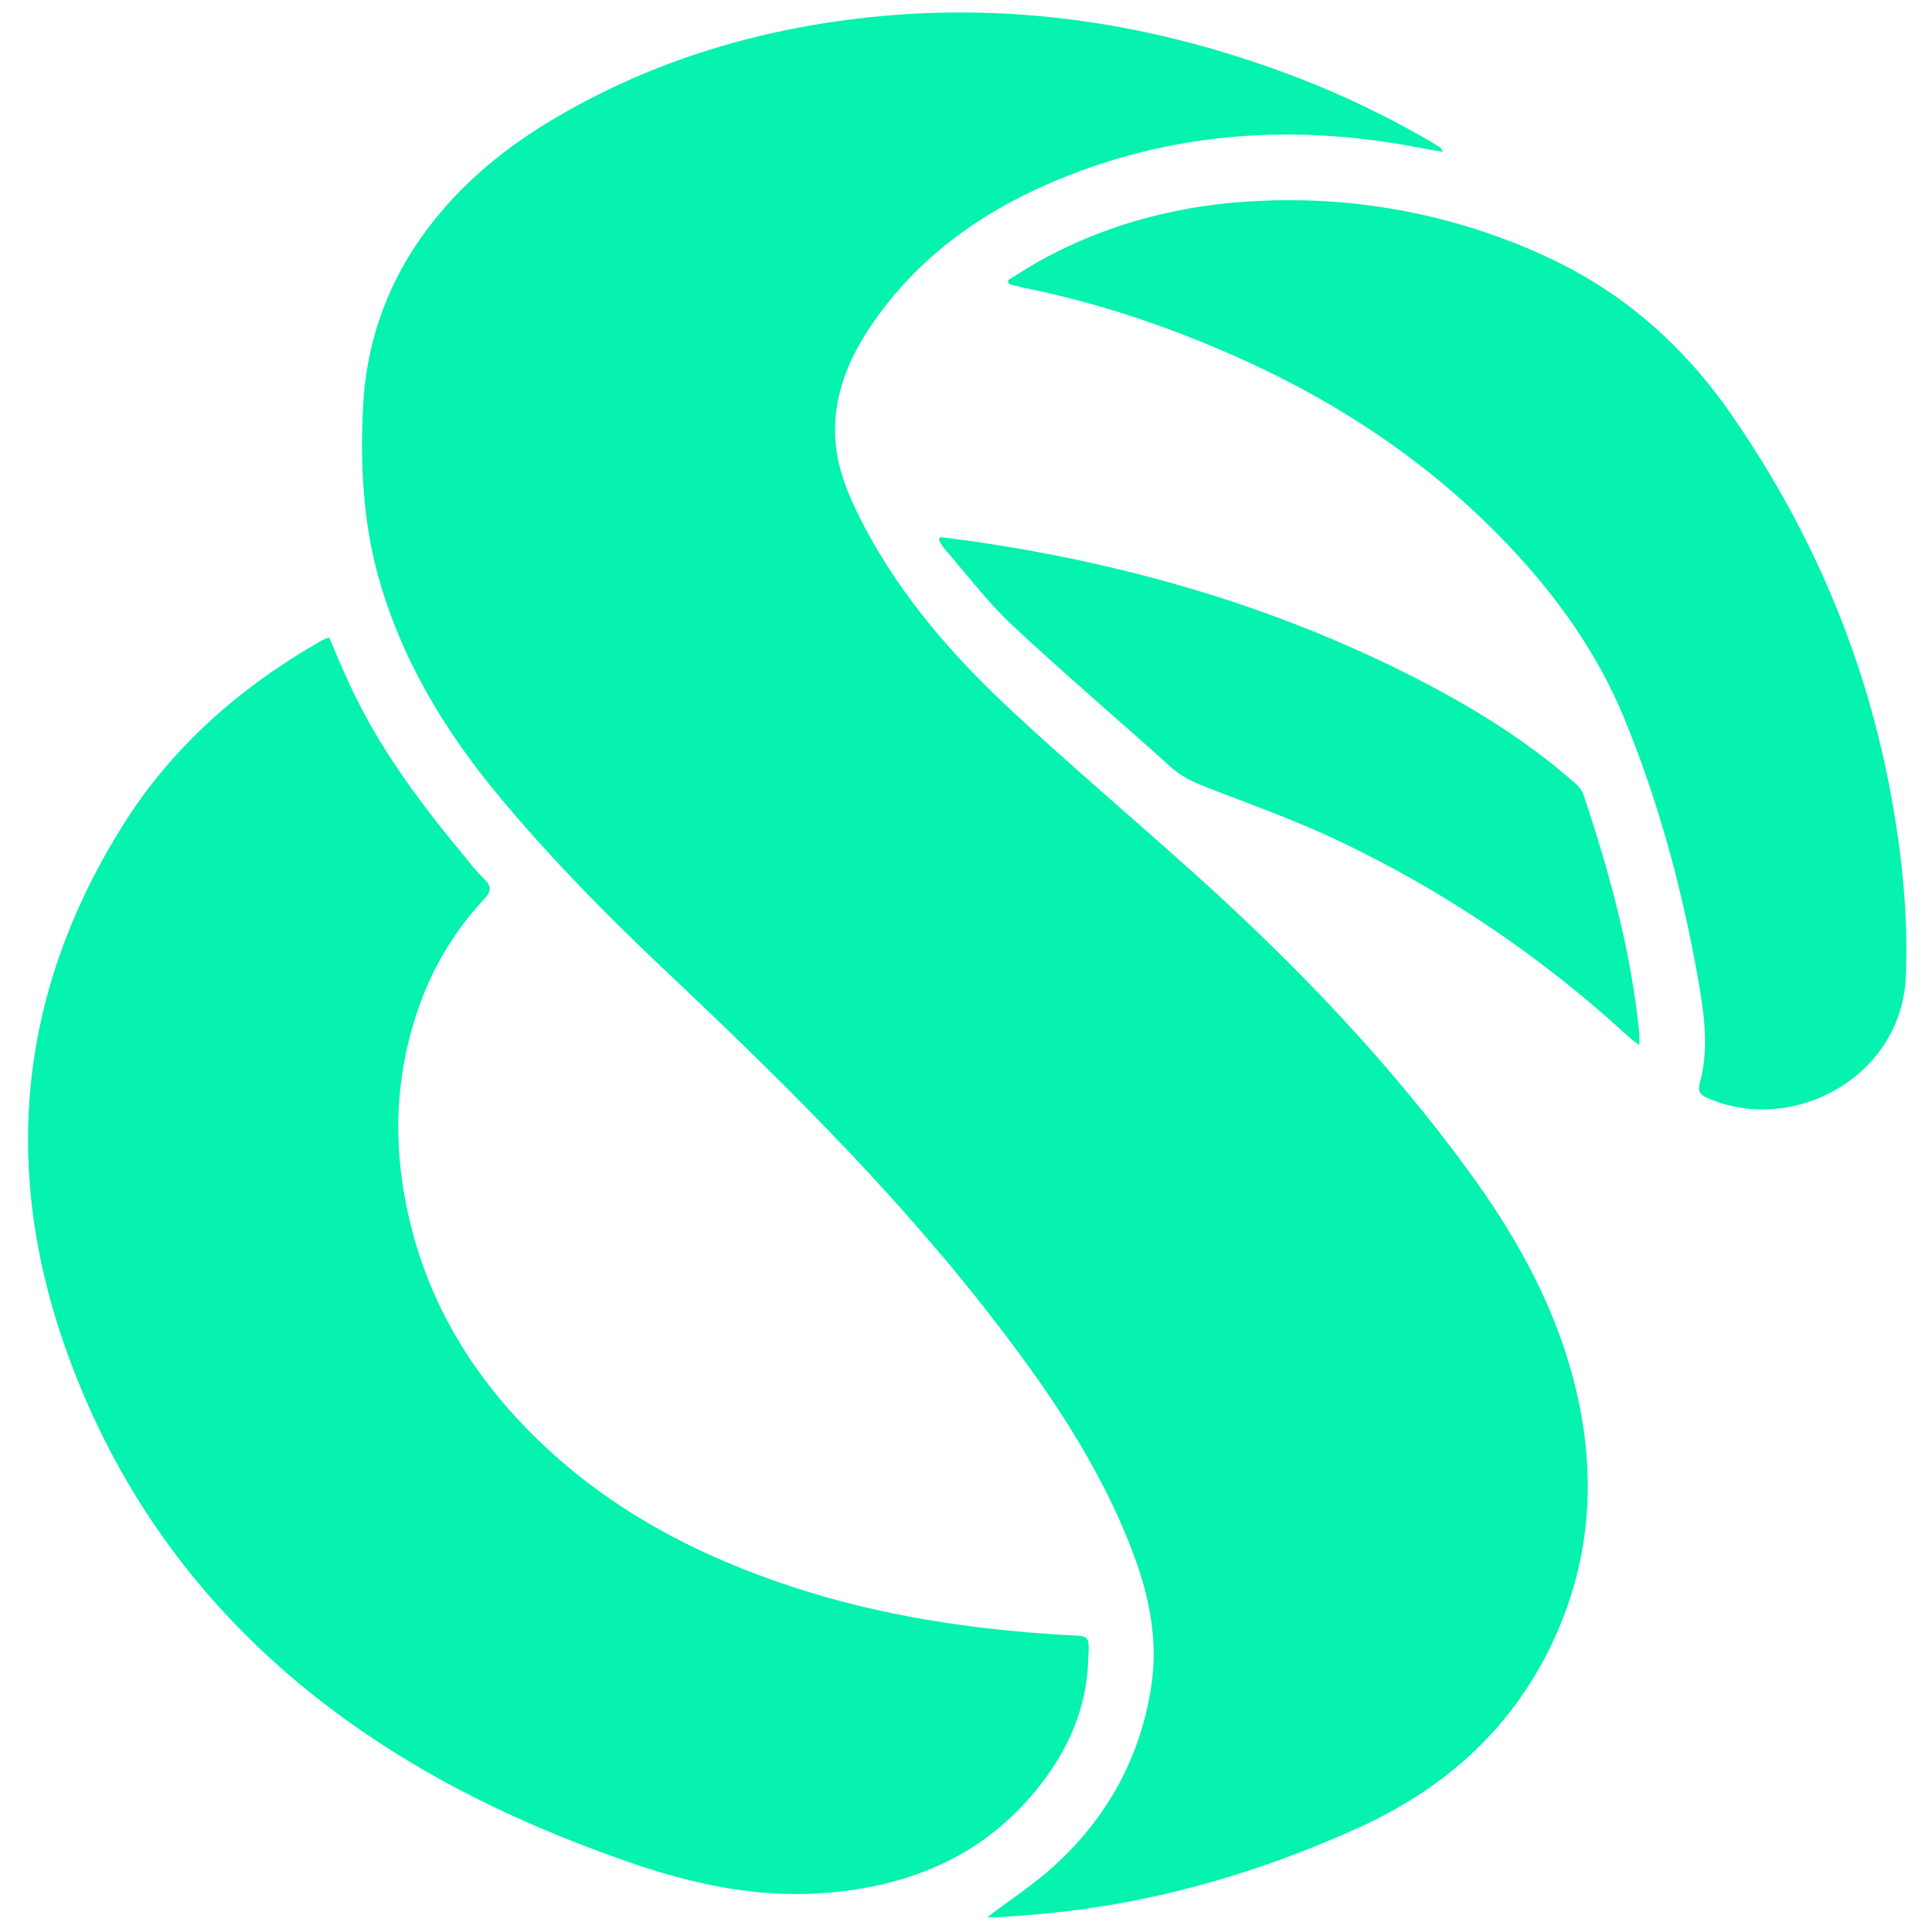 <svg width="128" height="128" viewBox="0 0 64 64" fill="none" xmlns="http://www.w3.org/2000/svg">
<path d="M32.705 63.51C32.888 63.51 33.014 63.519 33.149 63.51C33.872 63.45 34.587 63.407 35.304 63.318C38.664 62.918 41.863 61.961 44.947 60.572C47.773 59.3 49.973 57.379 51.347 54.579C52.792 51.627 52.925 48.552 52.048 45.42C51.361 42.968 50.112 40.79 48.62 38.752C45.994 35.166 42.935 31.97 39.639 29.002C37.615 27.181 35.535 25.422 33.541 23.569C31.611 21.777 29.876 19.802 28.639 17.455C28.244 16.704 27.872 15.893 27.732 15.069C27.456 13.43 28.028 11.945 28.971 10.619C30.414 8.567 32.375 7.122 34.66 6.119C38.637 4.373 42.769 4.072 47.007 4.891C47.252 4.938 47.5 4.979 47.803 5.032C47.74 4.937 47.728 4.898 47.7 4.881C47.619 4.824 47.532 4.777 47.447 4.724C45.827 3.773 44.123 2.974 42.355 2.337C37.83 0.694 33.178 0.043 28.386 0.618C24.751 1.055 21.322 2.137 18.173 4.041C16.505 5.051 15.049 6.299 13.926 7.904C12.766 9.553 12.107 11.501 12.026 13.514C11.933 15.405 12.026 17.273 12.532 19.098C13.297 21.856 14.755 24.248 16.572 26.427C18.239 28.424 20.058 30.278 21.949 32.066C25.769 35.67 29.513 39.346 32.749 43.501C34.673 45.971 36.443 48.537 37.552 51.496C38.076 52.899 38.367 54.349 38.139 55.85C37.779 58.225 36.672 60.223 34.898 61.829C34.243 62.425 33.488 62.916 32.705 63.51ZM10.904 21.113C10.821 21.142 10.74 21.177 10.661 21.216C7.989 22.737 5.716 24.715 4.08 27.324C0.57 32.911 0.017 38.847 2.297 45.013C4.195 50.153 7.485 54.252 12.007 57.356C14.775 59.26 17.795 60.639 20.962 61.729C23.104 62.465 25.277 62.901 27.55 62.689C30.451 62.42 32.895 61.284 34.646 58.883C35.472 57.757 35.981 56.492 36.045 55.086C36.091 54.078 36.133 54.216 35.19 54.157C32.151 53.97 29.16 53.525 26.258 52.569C23.113 51.537 20.235 50.034 17.834 47.709C15.749 45.692 14.263 43.319 13.58 40.478C12.98 37.985 13.056 35.523 13.968 33.105C14.431 31.879 15.13 30.757 16.025 29.801C16.279 29.529 16.296 29.35 16.025 29.103C15.84 28.919 15.667 28.723 15.509 28.515C13.985 26.687 12.55 24.799 11.556 22.614C11.332 22.135 11.129 21.64 10.904 21.113ZM33.388 9.285L33.423 9.409C33.576 9.448 33.733 9.494 33.881 9.525C35.808 9.916 37.694 10.482 39.519 11.215C43.452 12.763 46.986 14.937 49.924 18.018C51.541 19.716 52.9 21.601 53.796 23.774C54.974 26.634 55.77 29.615 56.291 32.664C56.47 33.719 56.6 34.79 56.314 35.847C56.233 36.151 56.305 36.26 56.566 36.375C59.353 37.606 63.013 35.708 63.136 32.306C63.208 30.36 63.017 28.425 62.675 26.516C61.849 21.871 60.048 17.625 57.358 13.738C55.751 11.415 53.725 9.643 51.164 8.474C48.521 7.261 45.648 6.633 42.74 6.632C39.886 6.62 37.157 7.185 34.623 8.544C34.195 8.766 33.798 9.035 33.388 9.285ZM31.147 17.792L31.098 17.888C31.157 17.994 31.223 18.095 31.297 18.191C32.031 19.033 32.707 19.938 33.519 20.698C35.244 22.311 37.046 23.841 38.801 25.423C39.164 25.75 39.577 25.929 40.022 26.101C41.437 26.646 42.868 27.161 44.239 27.803C47.789 29.478 51.063 31.684 53.949 34.344C54.04 34.427 54.144 34.496 54.303 34.62C54.303 34.425 54.312 34.327 54.303 34.231C54.036 31.503 53.309 28.882 52.445 26.294C52.38 26.148 52.279 26.02 52.152 25.923C50.667 24.618 49.006 23.569 47.263 22.654C42.565 20.189 37.551 18.713 32.317 17.945C31.929 17.888 31.537 17.843 31.147 17.792Z" fill="#05F2AF"/>
</svg>
